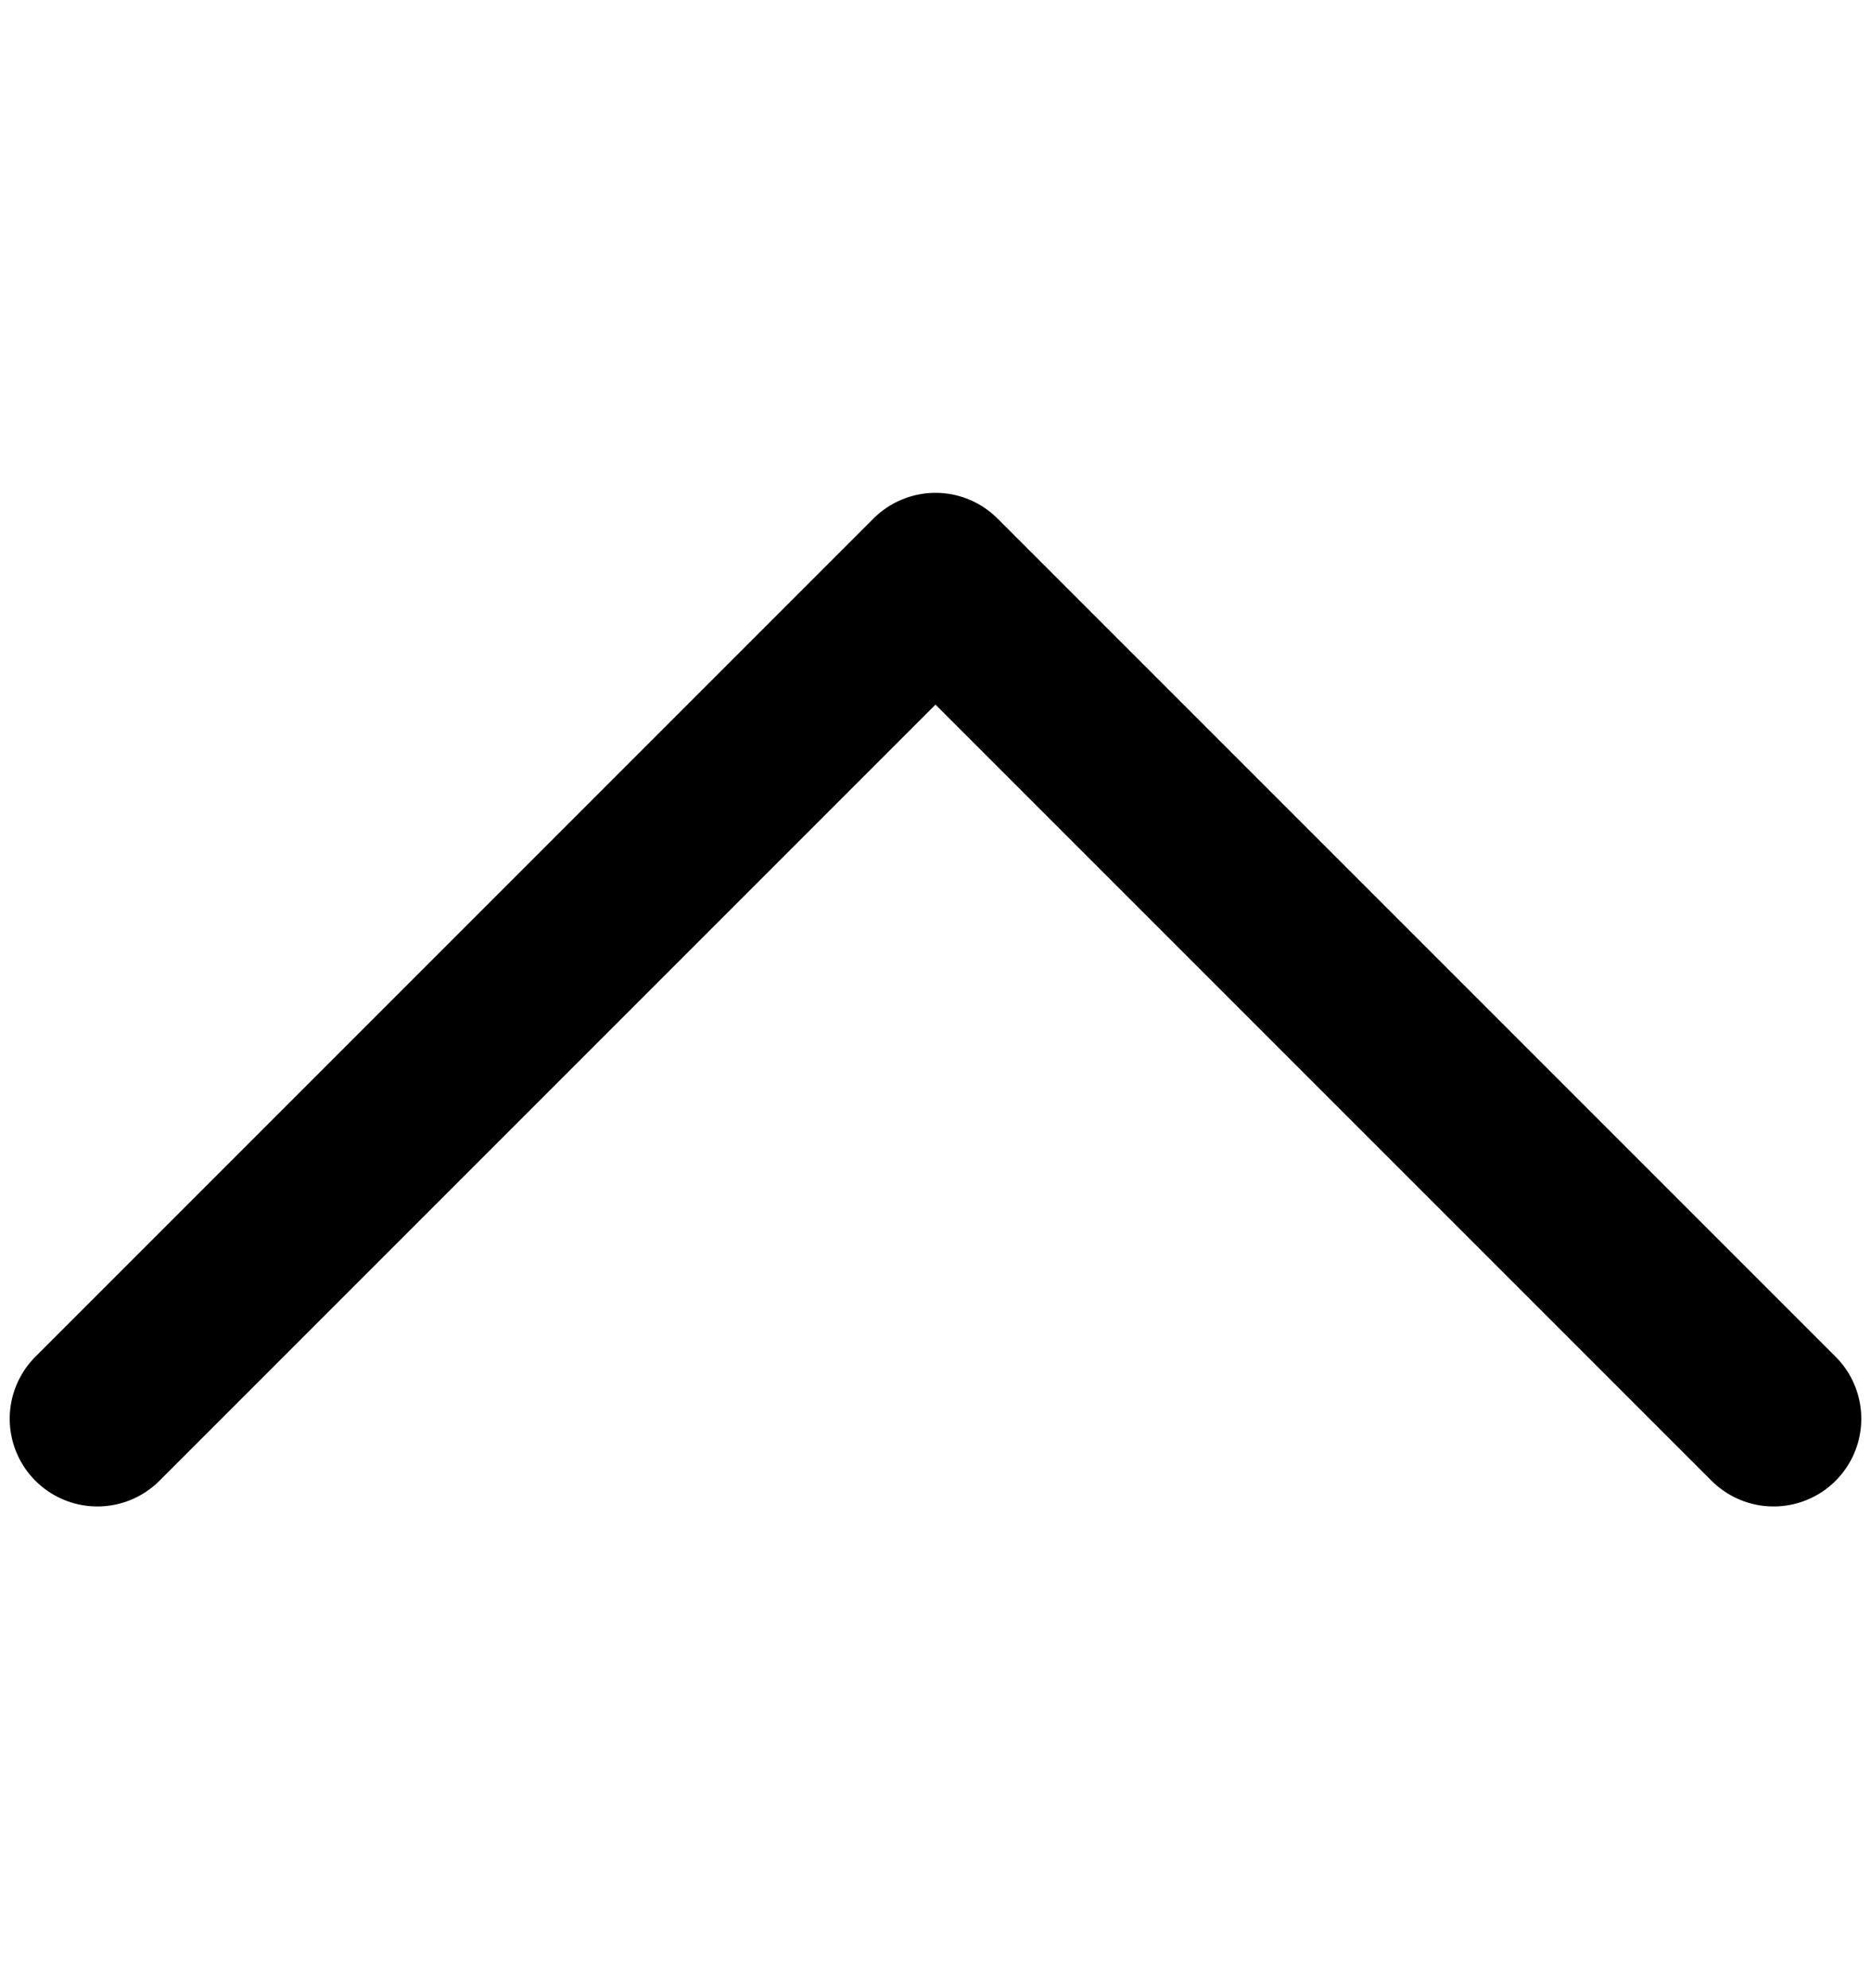 <svg width="16" height="17" viewBox="0 0 16 17" fill="none" xmlns="http://www.w3.org/2000/svg">
<path d="M0.833 12.131L8 4.964L15.167 12.131" stroke="black" stroke-width="1.5" stroke-linecap="round" stroke-linejoin="round"/>
</svg>

